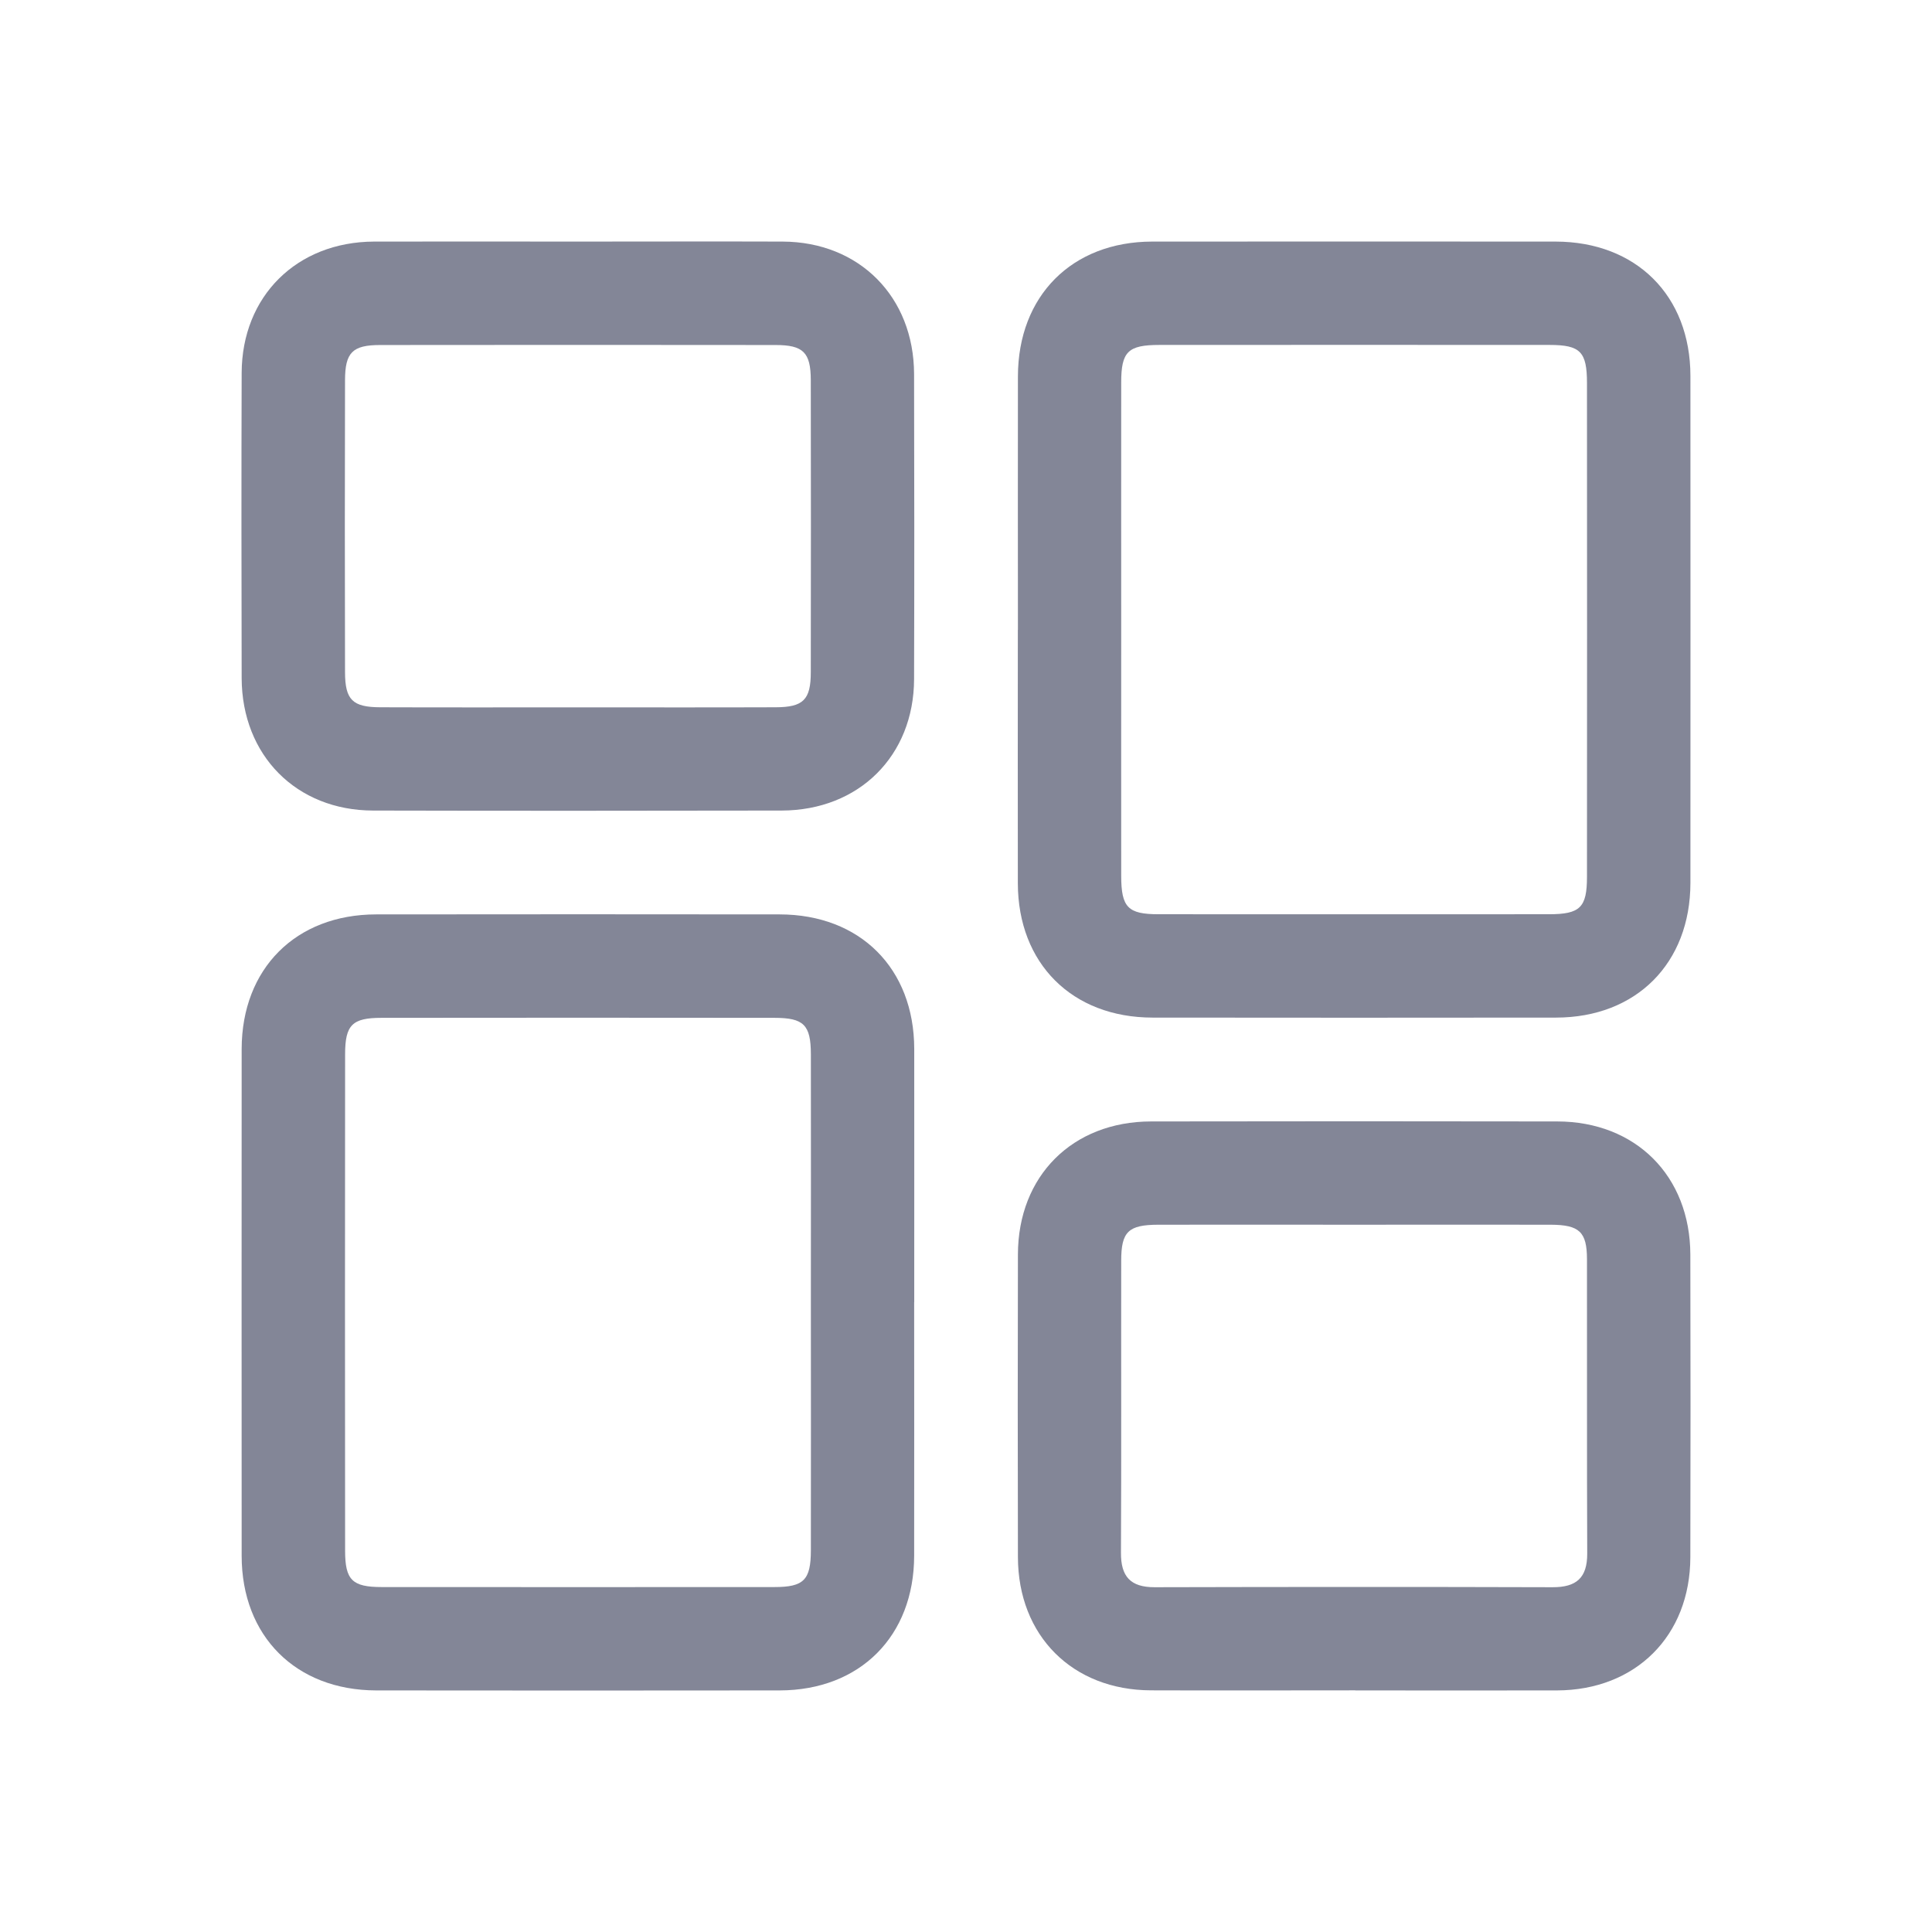 <svg width="24" height="24" viewBox="0 0 24 24" fill="none" xmlns="http://www.w3.org/2000/svg">
<path d="M12.644 7.824C12.644 8.874 12.642 9.923 12.644 10.973C12.646 11.969 13.318 12.64 14.317 12.641C15.988 12.643 17.659 12.643 19.33 12.641C20.326 12.64 20.998 11.966 20.999 10.968C21 8.868 21 6.769 20.999 4.669C20.998 3.672 20.325 3.003 19.325 3.001C17.654 3 15.983 3 14.312 3.001C13.316 3.003 12.647 3.675 12.645 4.675C12.643 5.724 12.645 6.774 12.645 7.823L12.644 7.824ZM13.928 7.832C13.928 6.805 13.927 5.777 13.928 4.75C13.928 4.368 14.013 4.285 14.402 4.285C16.018 4.284 17.634 4.284 19.25 4.285C19.632 4.285 19.714 4.37 19.714 4.759C19.715 6.803 19.716 8.848 19.714 10.892C19.714 11.274 19.629 11.357 19.241 11.357C17.625 11.358 16.008 11.358 14.392 11.357C14.011 11.357 13.929 11.272 13.928 10.882C13.927 9.865 13.928 8.848 13.928 7.831L13.928 7.832Z" fill="#838697"/>
<path d="M11.357 16.177C11.357 15.128 11.358 14.078 11.357 13.029C11.355 12.03 10.685 11.36 9.685 11.359C8.014 11.357 6.343 11.357 4.672 11.359C3.675 11.36 3.004 12.032 3.002 13.03C3.001 15.129 3.001 17.229 3.002 19.328C3.003 20.326 3.676 20.997 4.673 20.999C6.344 21.001 8.015 21.001 9.686 20.999C10.683 20.997 11.354 20.325 11.356 19.327C11.358 18.277 11.356 17.228 11.356 16.178L11.357 16.177ZM10.073 16.177C10.073 17.205 10.075 18.232 10.073 19.26C10.072 19.627 9.985 19.715 9.621 19.715C7.995 19.716 6.368 19.716 4.741 19.715C4.375 19.715 4.287 19.627 4.287 19.263C4.285 17.208 4.285 15.153 4.287 13.098C4.287 12.732 4.375 12.644 4.739 12.644C6.365 12.642 7.992 12.642 9.619 12.644C9.985 12.644 10.072 12.731 10.073 13.096C10.075 14.123 10.073 15.15 10.073 16.178V16.177Z" fill="#838697"/>
<path d="M7.185 3.001C6.339 3.001 5.492 2.999 4.646 3.001C3.687 3.005 3.005 3.679 3.002 4.633C2.998 5.896 2.999 7.161 3.002 8.424C3.005 9.383 3.681 10.067 4.634 10.069C6.326 10.073 8.018 10.072 9.71 10.069C10.669 10.067 11.352 9.39 11.355 8.437C11.359 7.173 11.358 5.909 11.355 4.646C11.352 3.687 10.675 3.005 9.723 3.001C8.877 2.998 8.03 3.001 7.185 3.001ZM7.195 8.787C6.371 8.787 5.547 8.789 4.724 8.786C4.379 8.785 4.287 8.694 4.286 8.35C4.283 7.141 4.283 5.932 4.286 4.723C4.287 4.379 4.378 4.286 4.723 4.286C6.36 4.284 7.997 4.284 9.634 4.286C9.979 4.286 10.071 4.378 10.072 4.722C10.074 5.931 10.074 7.14 10.072 8.349C10.072 8.693 9.979 8.785 9.635 8.786C8.822 8.789 8.008 8.787 7.195 8.787Z" fill="#838697"/>
<path d="M16.836 20.999C17.672 20.999 18.507 21.001 19.342 20.999C20.319 20.996 20.996 20.321 20.998 19.345C21.001 18.092 21.001 16.839 20.998 15.586C20.996 14.609 20.32 13.932 19.344 13.931C17.663 13.928 15.982 13.928 14.3 13.931C13.323 13.932 12.647 14.607 12.645 15.583C12.642 16.837 12.642 18.089 12.645 19.343C12.647 20.32 13.322 20.995 14.298 20.998C15.144 21.001 15.991 20.998 16.836 20.998V20.999ZM16.827 15.214C17.64 15.214 18.453 15.212 19.267 15.214C19.619 15.216 19.713 15.303 19.714 15.64C19.716 16.86 19.712 18.08 19.717 19.299C19.718 19.601 19.582 19.718 19.287 19.717C17.639 19.712 15.992 19.713 14.344 19.717C14.042 19.718 13.923 19.583 13.925 19.288C13.931 18.079 13.926 16.87 13.928 15.661C13.928 15.3 14.017 15.215 14.387 15.214C15.2 15.212 16.013 15.214 16.826 15.214L16.827 15.214Z" fill="#838697"/>
</svg>
